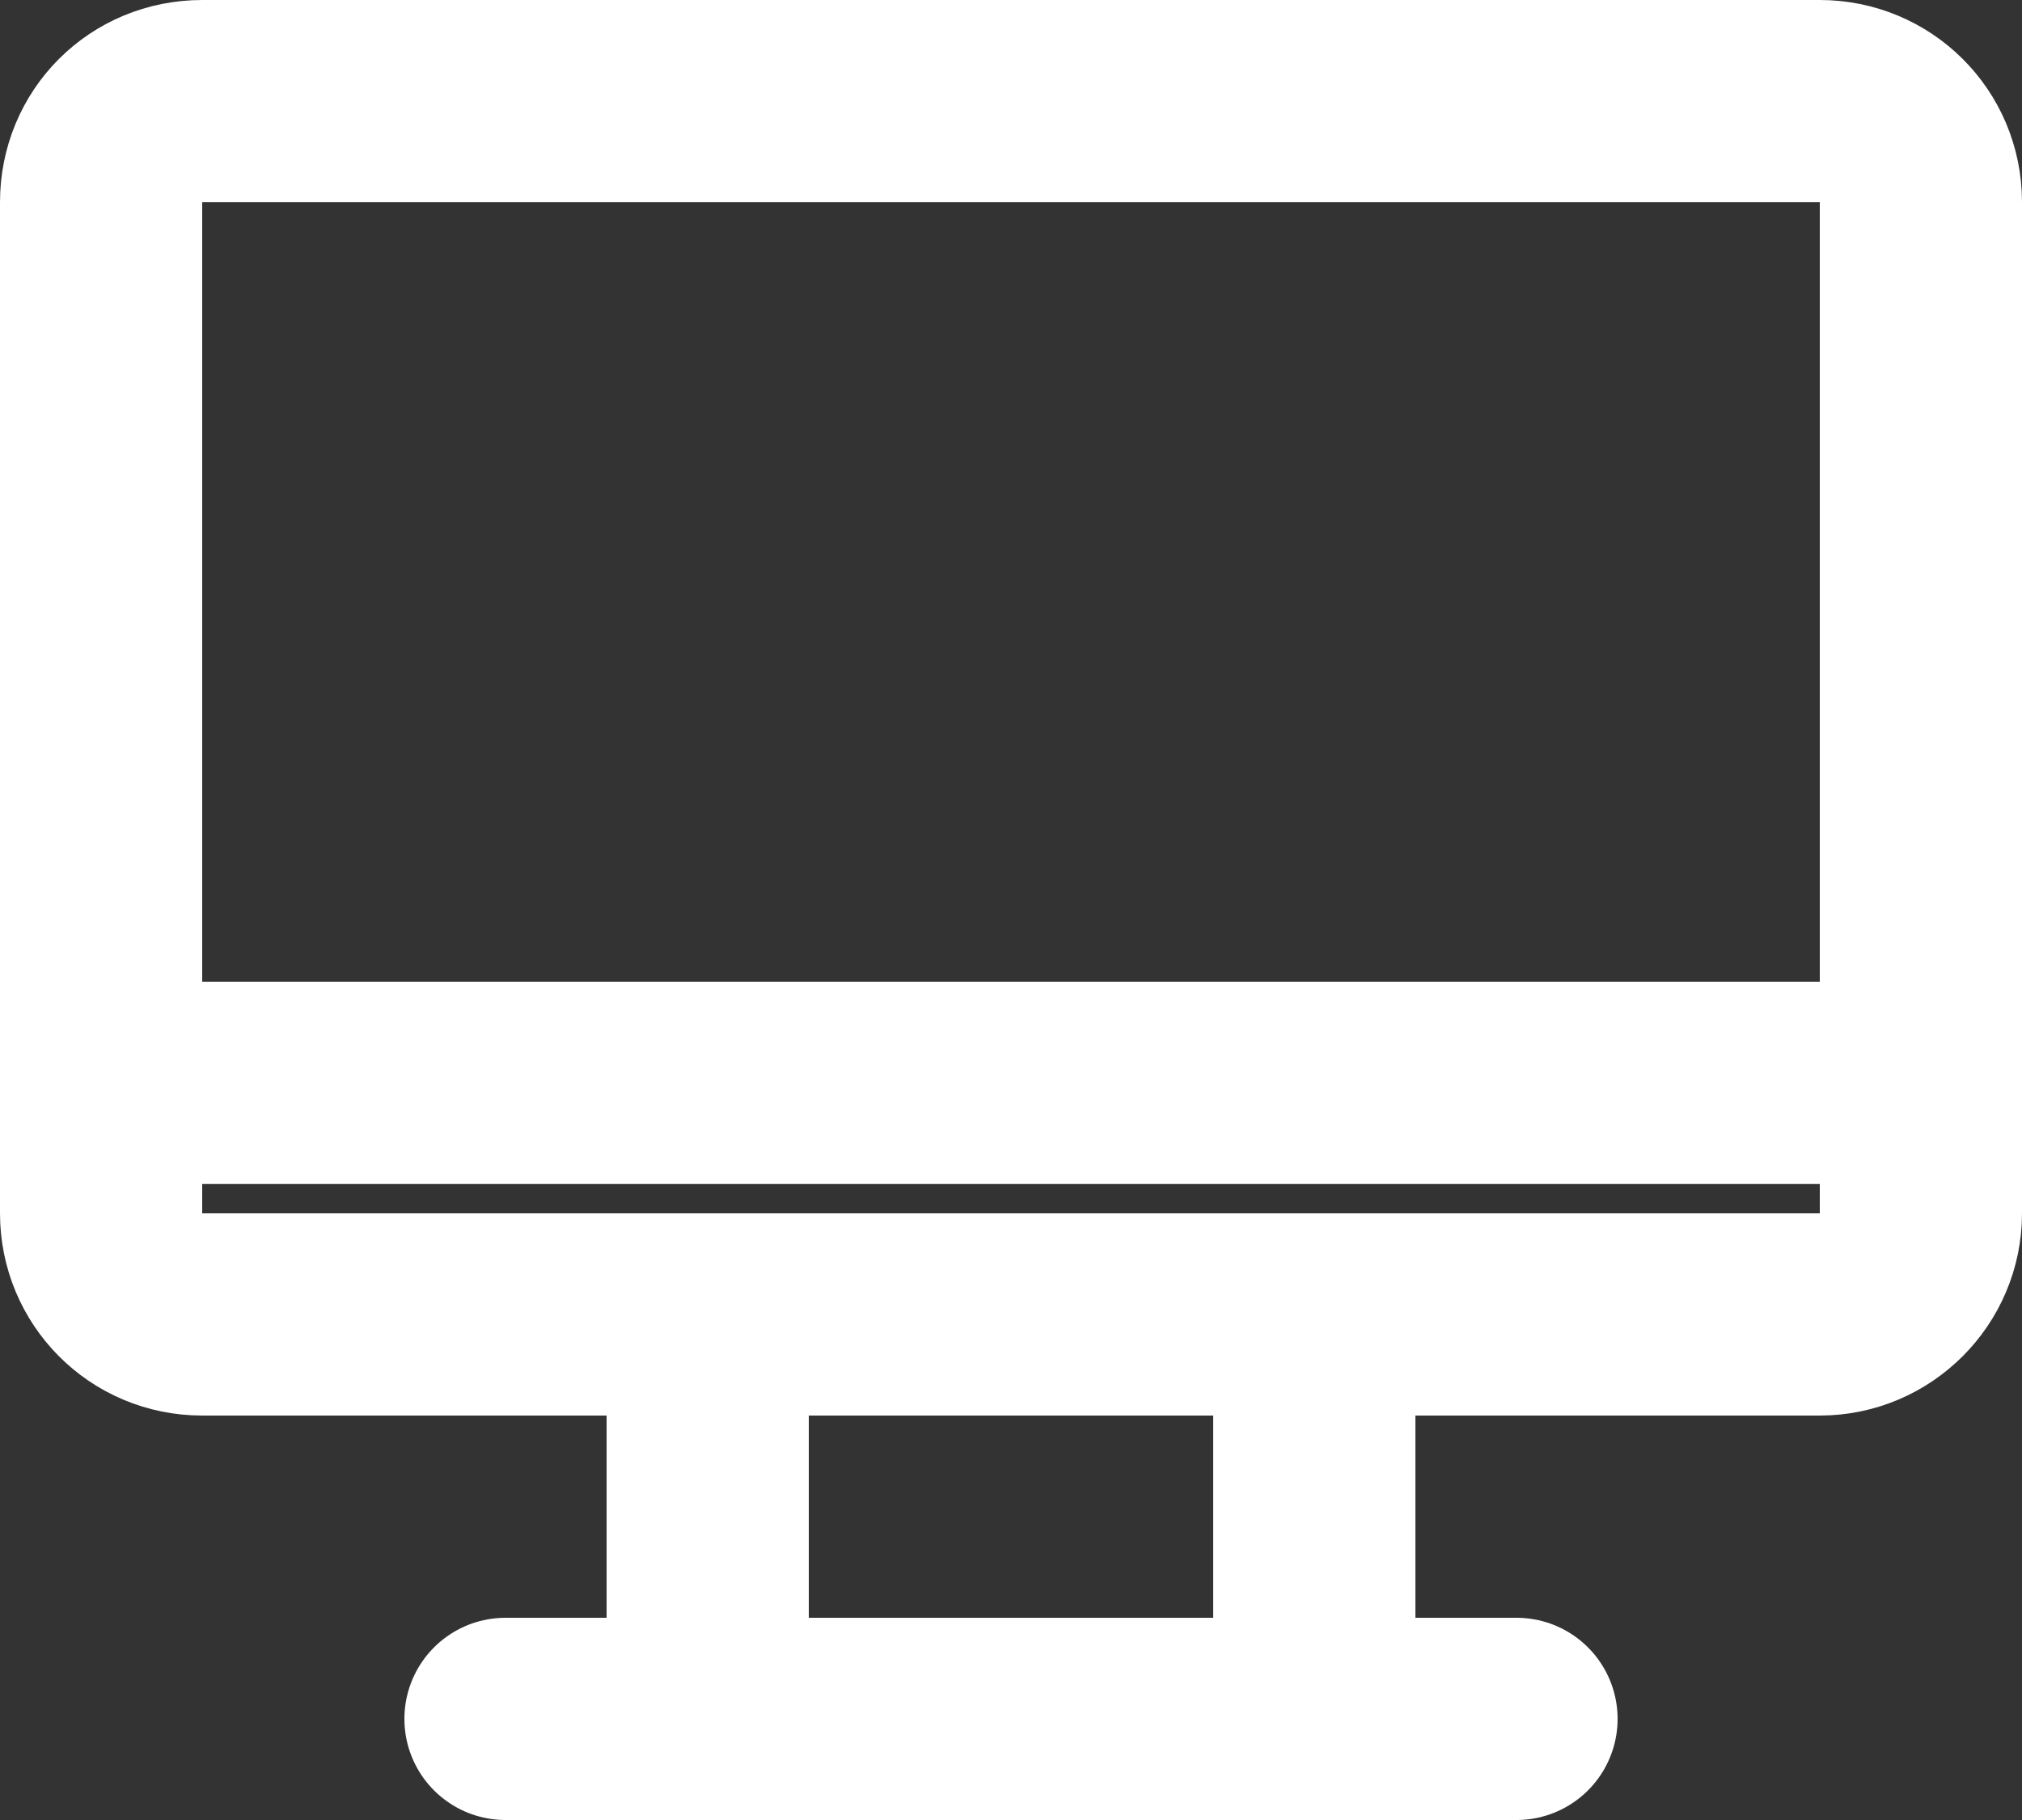 <svg width="20" height="18" viewBox="0 0 20 18" fill="none" xmlns="http://www.w3.org/2000/svg" xmlns:xlink="http://www.w3.org/1999/xlink">
	<rect x="0" y="0" width="20" height="18" fill="#333333" stroke="none"/>
	<desc>
			Created with Pixso.
	</desc>
	<defs/>
	<path id="Vector" d="M18 1C18.55 1 19 1.44 19 2L19 12C19 12.55 18.55 13 18 13L2 13C1.44 13 1 12.55 1 12L1 2C1 1.44 1.44 1 2 1L18 1ZM5 17L15 17M7 13L7 17M13 13L13 17M1.42 10.71L18.57 10.71" stroke="#FFFFFF" stroke-opacity="1" stroke-width="2" stroke-linecap="round"/>
</svg>
